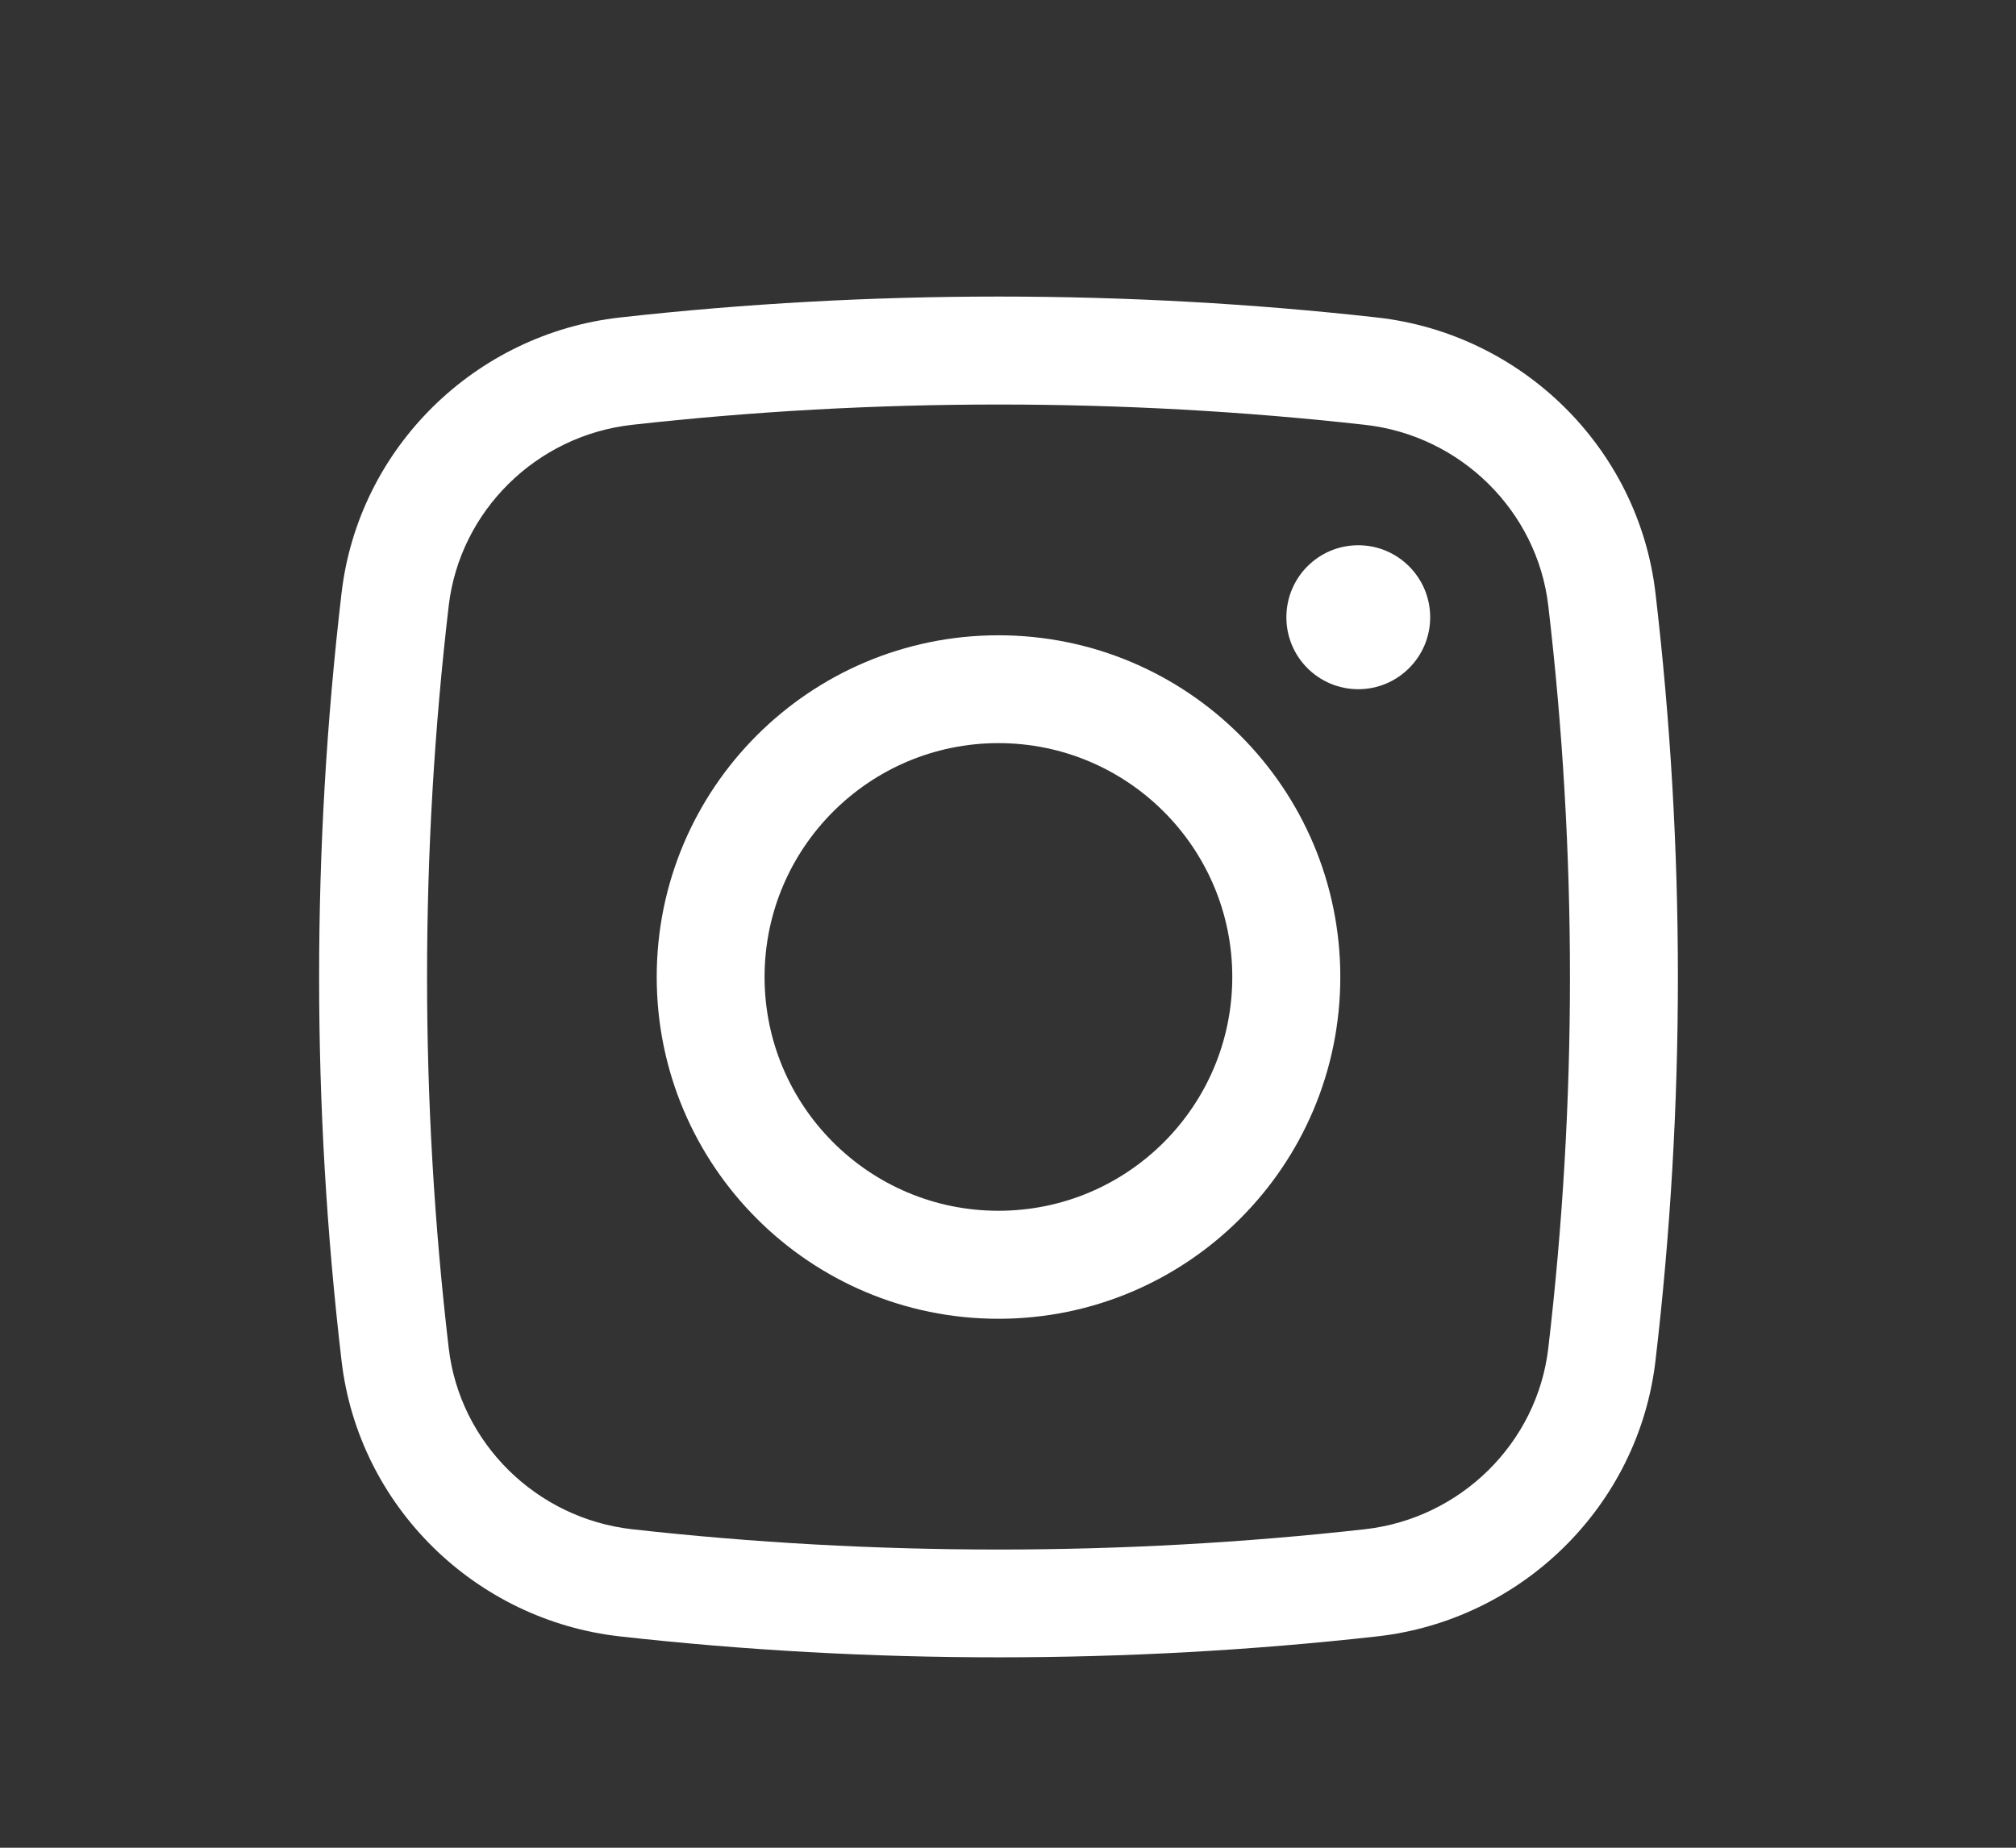 <svg width="12" height="11" viewBox="0 0 12 11" fill="none" xmlns="http://www.w3.org/2000/svg">
<rect x="0" y="0" width="12" height="11" fill="#333333" stroke="none"/>
<path d="M7.657 3.675C7.657 3.438 7.848 3.246 8.085 3.246C8.321 3.246 8.513 3.438 8.513 3.675C8.513 3.911 8.321 4.103 8.085 4.103C7.848 4.103 7.657 3.911 7.657 3.675Z" fill="white"/>
<path fill-rule="evenodd" clip-rule="evenodd" d="M5.943 3.782C4.82 3.782 3.909 4.693 3.909 5.816C3.909 6.94 4.82 7.851 5.943 7.851C7.067 7.851 7.978 6.94 7.978 5.816C7.978 4.693 7.067 3.782 5.943 3.782ZM4.551 5.816C4.551 5.048 5.175 4.424 5.943 4.424C6.712 4.424 7.335 5.048 7.335 5.816C7.335 6.585 6.712 7.208 5.943 7.208C5.175 7.208 4.551 6.585 4.551 5.816Z" fill="white"/>
<path fill-rule="evenodd" clip-rule="evenodd" d="M8.196 1.89C6.711 1.724 5.176 1.724 3.691 1.89C2.83 1.986 2.134 2.665 2.033 3.531C1.855 5.05 1.855 6.583 2.033 8.101C2.134 8.967 2.83 9.646 3.691 9.742C5.176 9.908 6.711 9.908 8.196 9.742C9.057 9.646 9.753 8.967 9.854 8.101C10.032 6.583 10.032 5.05 9.854 3.531C9.753 2.665 9.057 1.986 8.196 1.89ZM3.763 2.529C5.2 2.368 6.687 2.368 8.124 2.529C8.694 2.592 9.15 3.042 9.216 3.606C9.388 5.075 9.388 6.558 9.216 8.026C9.15 8.591 8.694 9.04 8.124 9.104C6.687 9.265 5.2 9.265 3.763 9.104C3.193 9.04 2.737 8.591 2.671 8.026C2.499 6.558 2.499 5.075 2.671 3.606C2.737 3.042 3.193 2.592 3.763 2.529Z" fill="white"/>
</svg>
